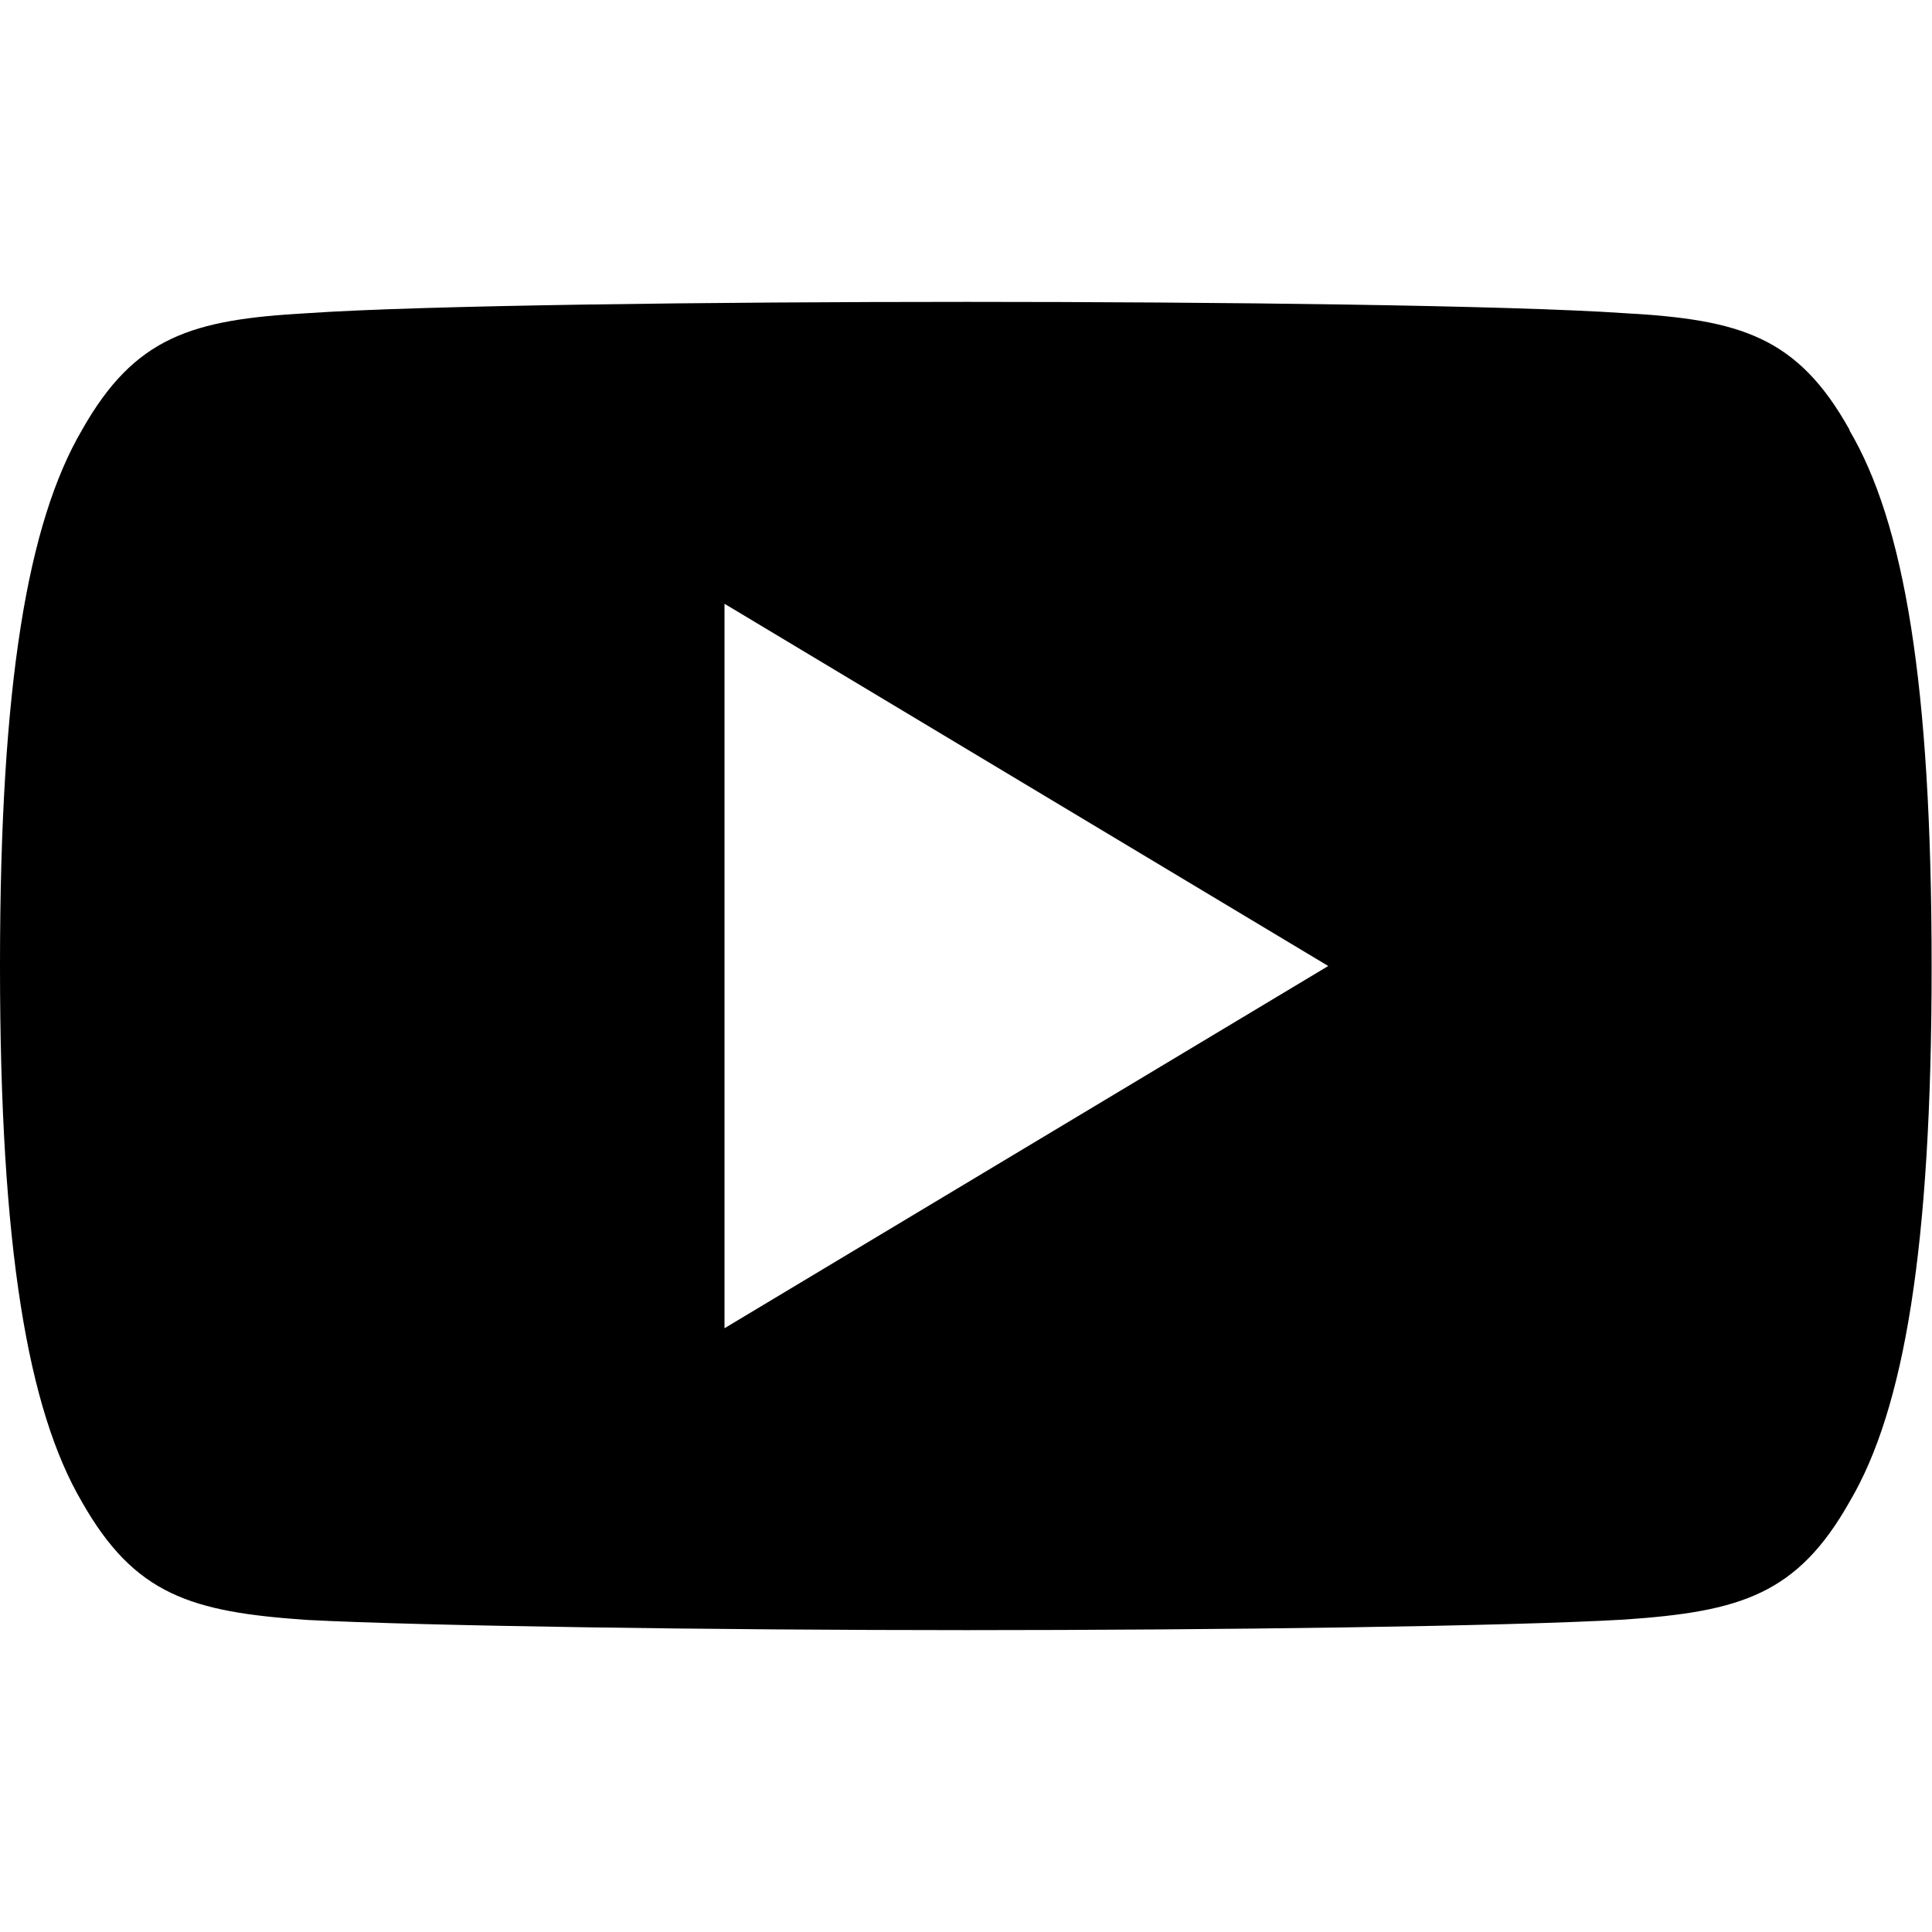 <svg xmlns="http://www.w3.org/2000/svg" viewBox="0 0 512 512">
  <path d="M490.2 114c-13.8-24.8-29-29.3-59.6-31-30.7-2.1-107.8-3-174.5-3-67 0-144 .9-174.7 3-30.6 1.7-45.7 6.2-59.7 31C7.4 138.5 0 181 0 255.8v.2C0 330.8 7.4 373.6 21.7 398c14 24.7 29 29.2 59.7 31.3C112 430.9 189.2 432 256 432c66.7 0 143.8-1 174.5-2.8 30.7-2.1 45.8-6.6 59.7-31.3 14.4-24.4 21.7-67.2 21.7-141.7v-.2c0-75-7.3-117.4-21.8-142zM192 352V160l160 96-160 96z"/>
</svg>
